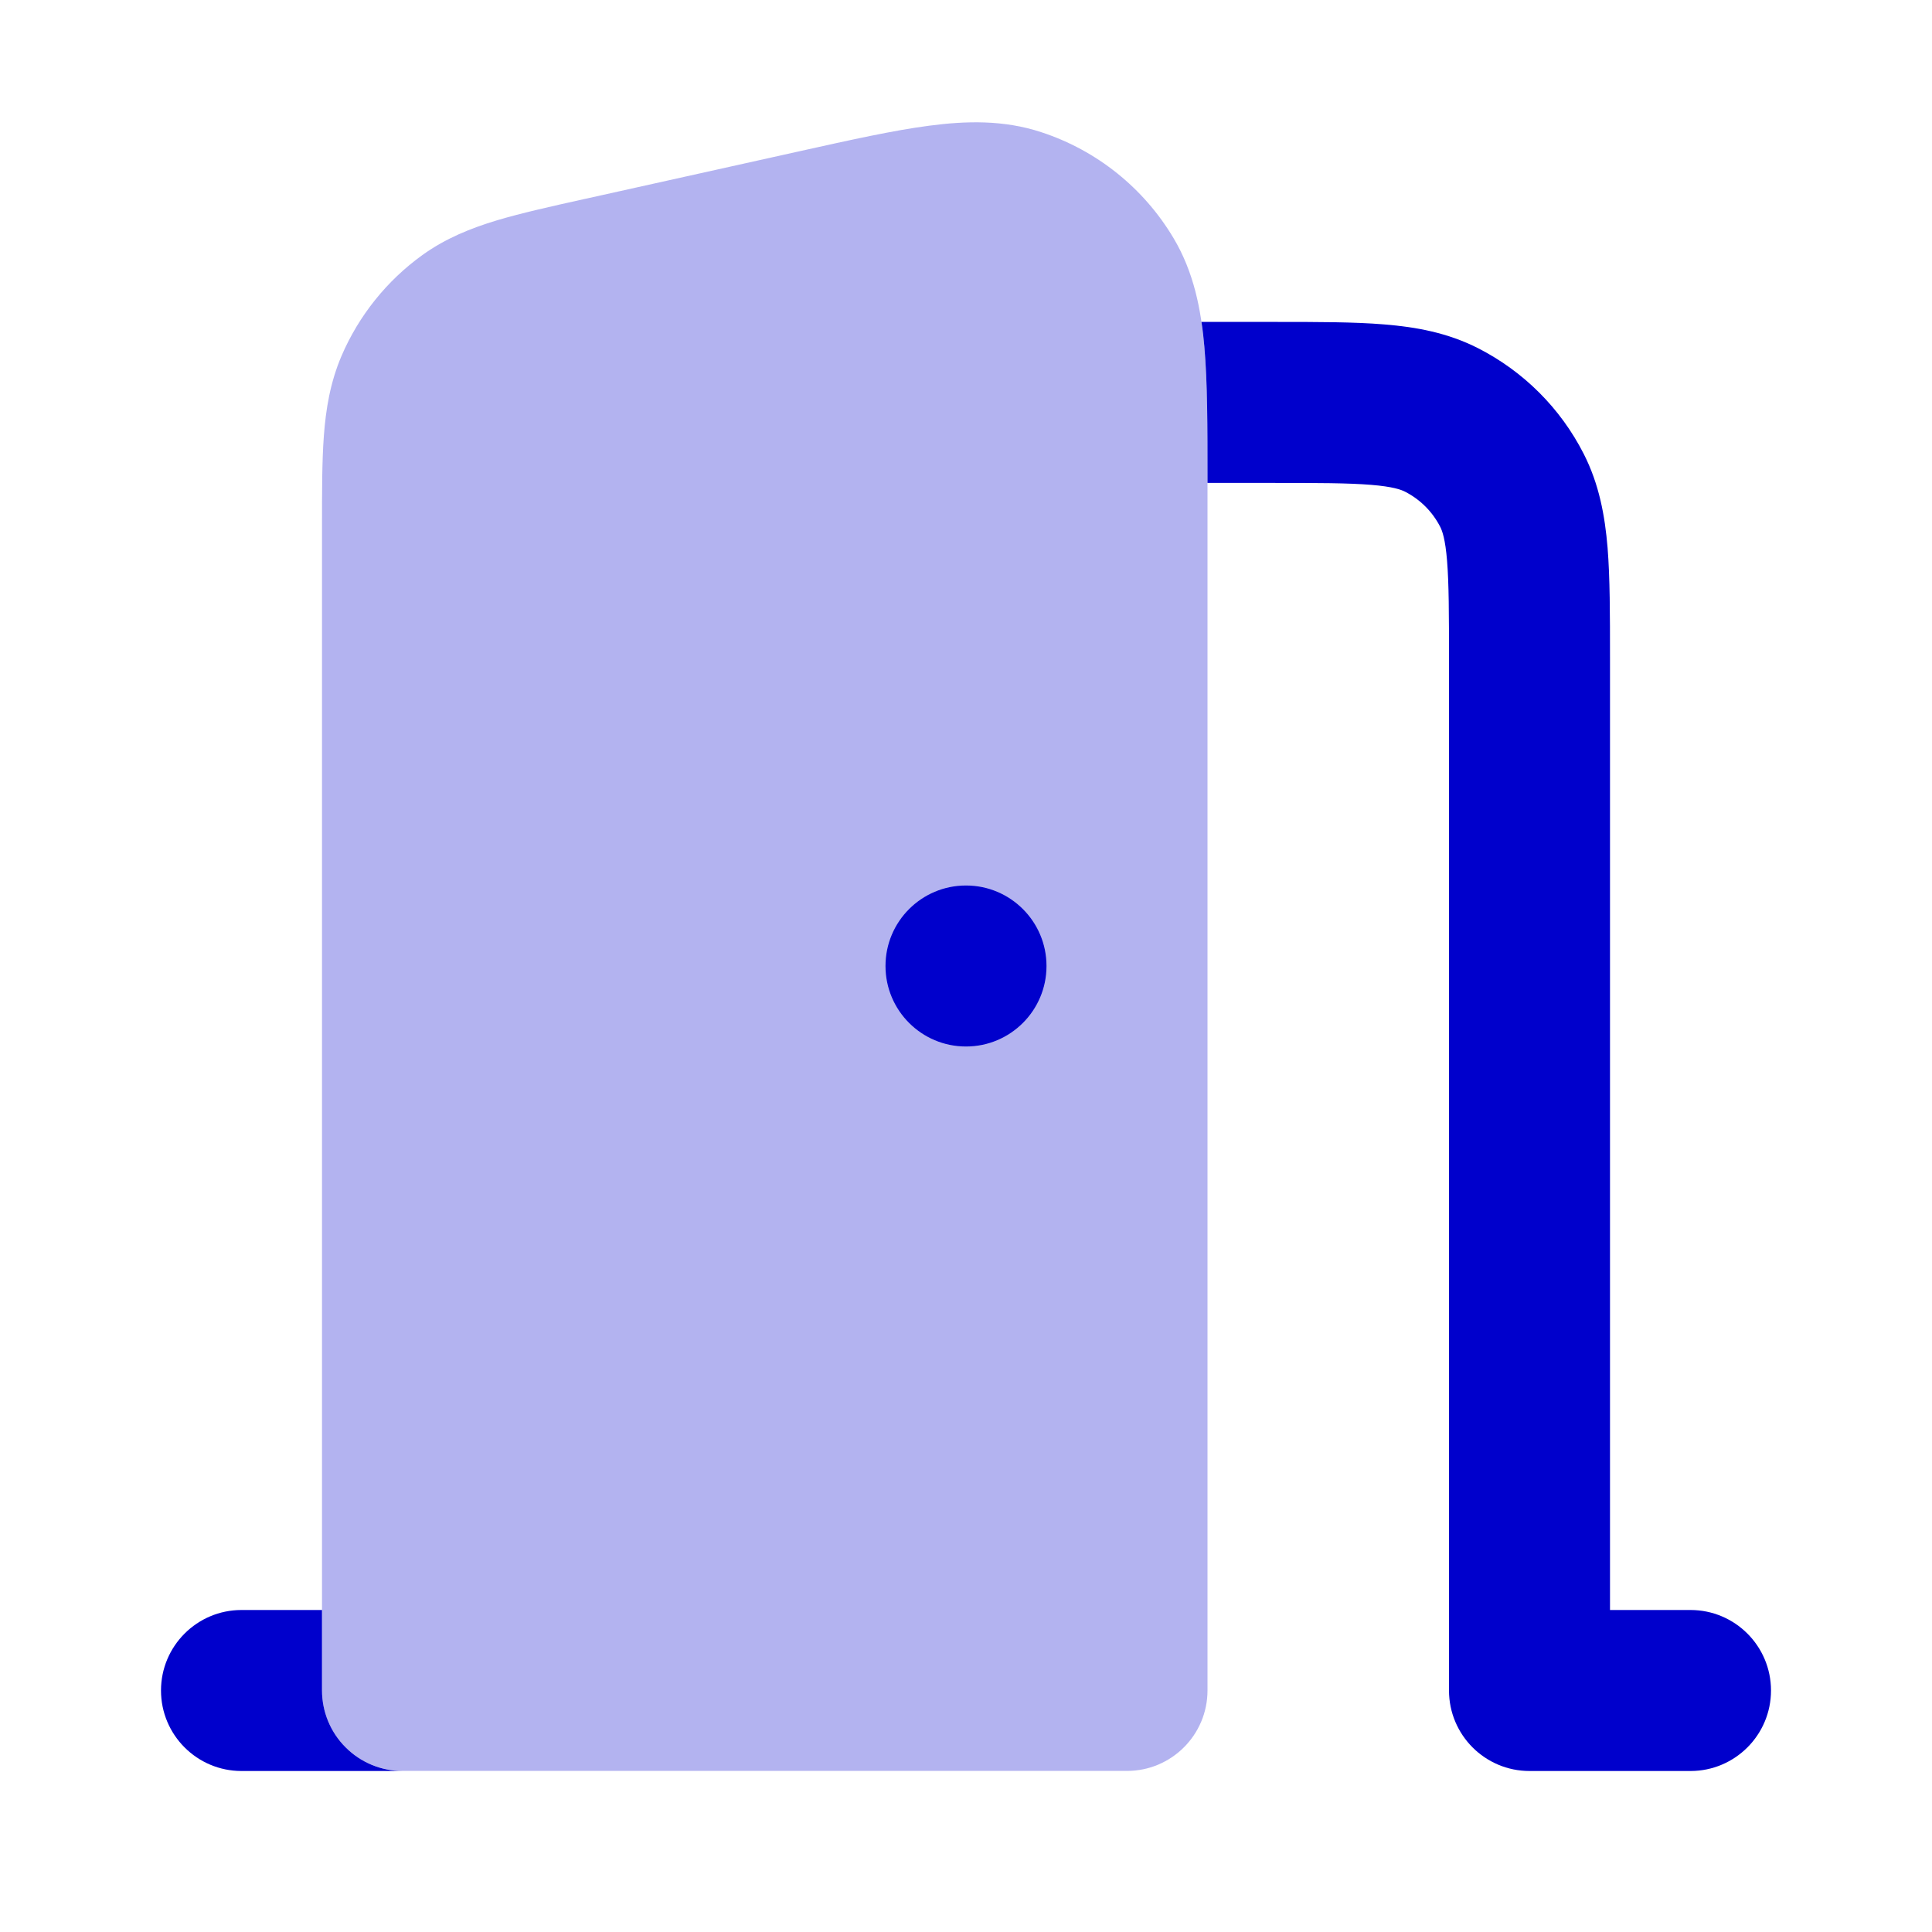 <svg width="24" height="24" viewBox="0 0 24 24" fill="none" xmlns="http://www.w3.org/2000/svg">
<path opacity="0.3" fill-rule="evenodd" clip-rule="evenodd" d="M11.539 1.562C11.999 1.501 12.47 1.488 12.938 1.643C13.626 1.869 14.208 2.336 14.578 2.958C14.831 3.382 14.92 3.845 14.961 4.307C15 4.751 15 5.3 15 5.945V20.999C15 21.551 14.552 21.999 14 21.999L5 21.999C4.735 21.999 4.48 21.894 4.293 21.706C4.105 21.519 4 21.264 4 20.999L4 6.533C4 6.103 4 5.728 4.023 5.415C4.048 5.081 4.102 4.75 4.243 4.42C4.458 3.92 4.805 3.487 5.246 3.169C5.538 2.959 5.85 2.835 6.17 2.738C6.471 2.648 6.837 2.566 7.256 2.473C7.267 2.471 7.278 2.469 7.289 2.466L9.931 1.879C10.561 1.739 11.096 1.62 11.539 1.562Z" fill="#0000CC"/>
<path d="M15.8 5.999H15V5.945C15 5.3 15 4.751 14.961 4.307C14.952 4.204 14.941 4.101 14.925 3.999H15.839C16.366 3.999 16.821 3.999 17.195 4.03C17.59 4.062 17.984 4.133 18.362 4.326C18.927 4.614 19.386 5.073 19.673 5.637C19.866 6.015 19.937 6.409 19.97 6.804C20 7.179 20 7.633 20 8.16V20H21C21.552 20 22 20.448 22 21C22 21.552 21.552 22 21 22H19C18.448 22 18 21.552 18 21L18 20.981V8.199C18 7.622 17.999 7.25 17.976 6.967C17.954 6.695 17.916 6.594 17.891 6.545C17.795 6.357 17.642 6.204 17.454 6.108C17.405 6.083 17.304 6.045 17.032 6.023C16.749 6 16.377 5.999 15.8 5.999Z" fill="#0000CC"/>
<path d="M3 20H4V20.999C4 21.264 4.105 21.519 4.293 21.706C4.48 21.894 4.735 22 5 22H3C2.448 22 2 21.552 2 21C2 20.448 2.448 20 3 20Z" fill="#0000CC"/>
<path d="M5.043 21.999L5 22C5.014 22 5.029 22 5.043 21.999Z" fill="#0000CC"/>
<path d="M12 13C12.552 13 13 12.552 13 12C13 11.448 12.552 11 12 11C11.448 11 11 11.448 11 12C11 12.552 11.448 13 12 13Z" fill="#0000CC"/>
</svg>
